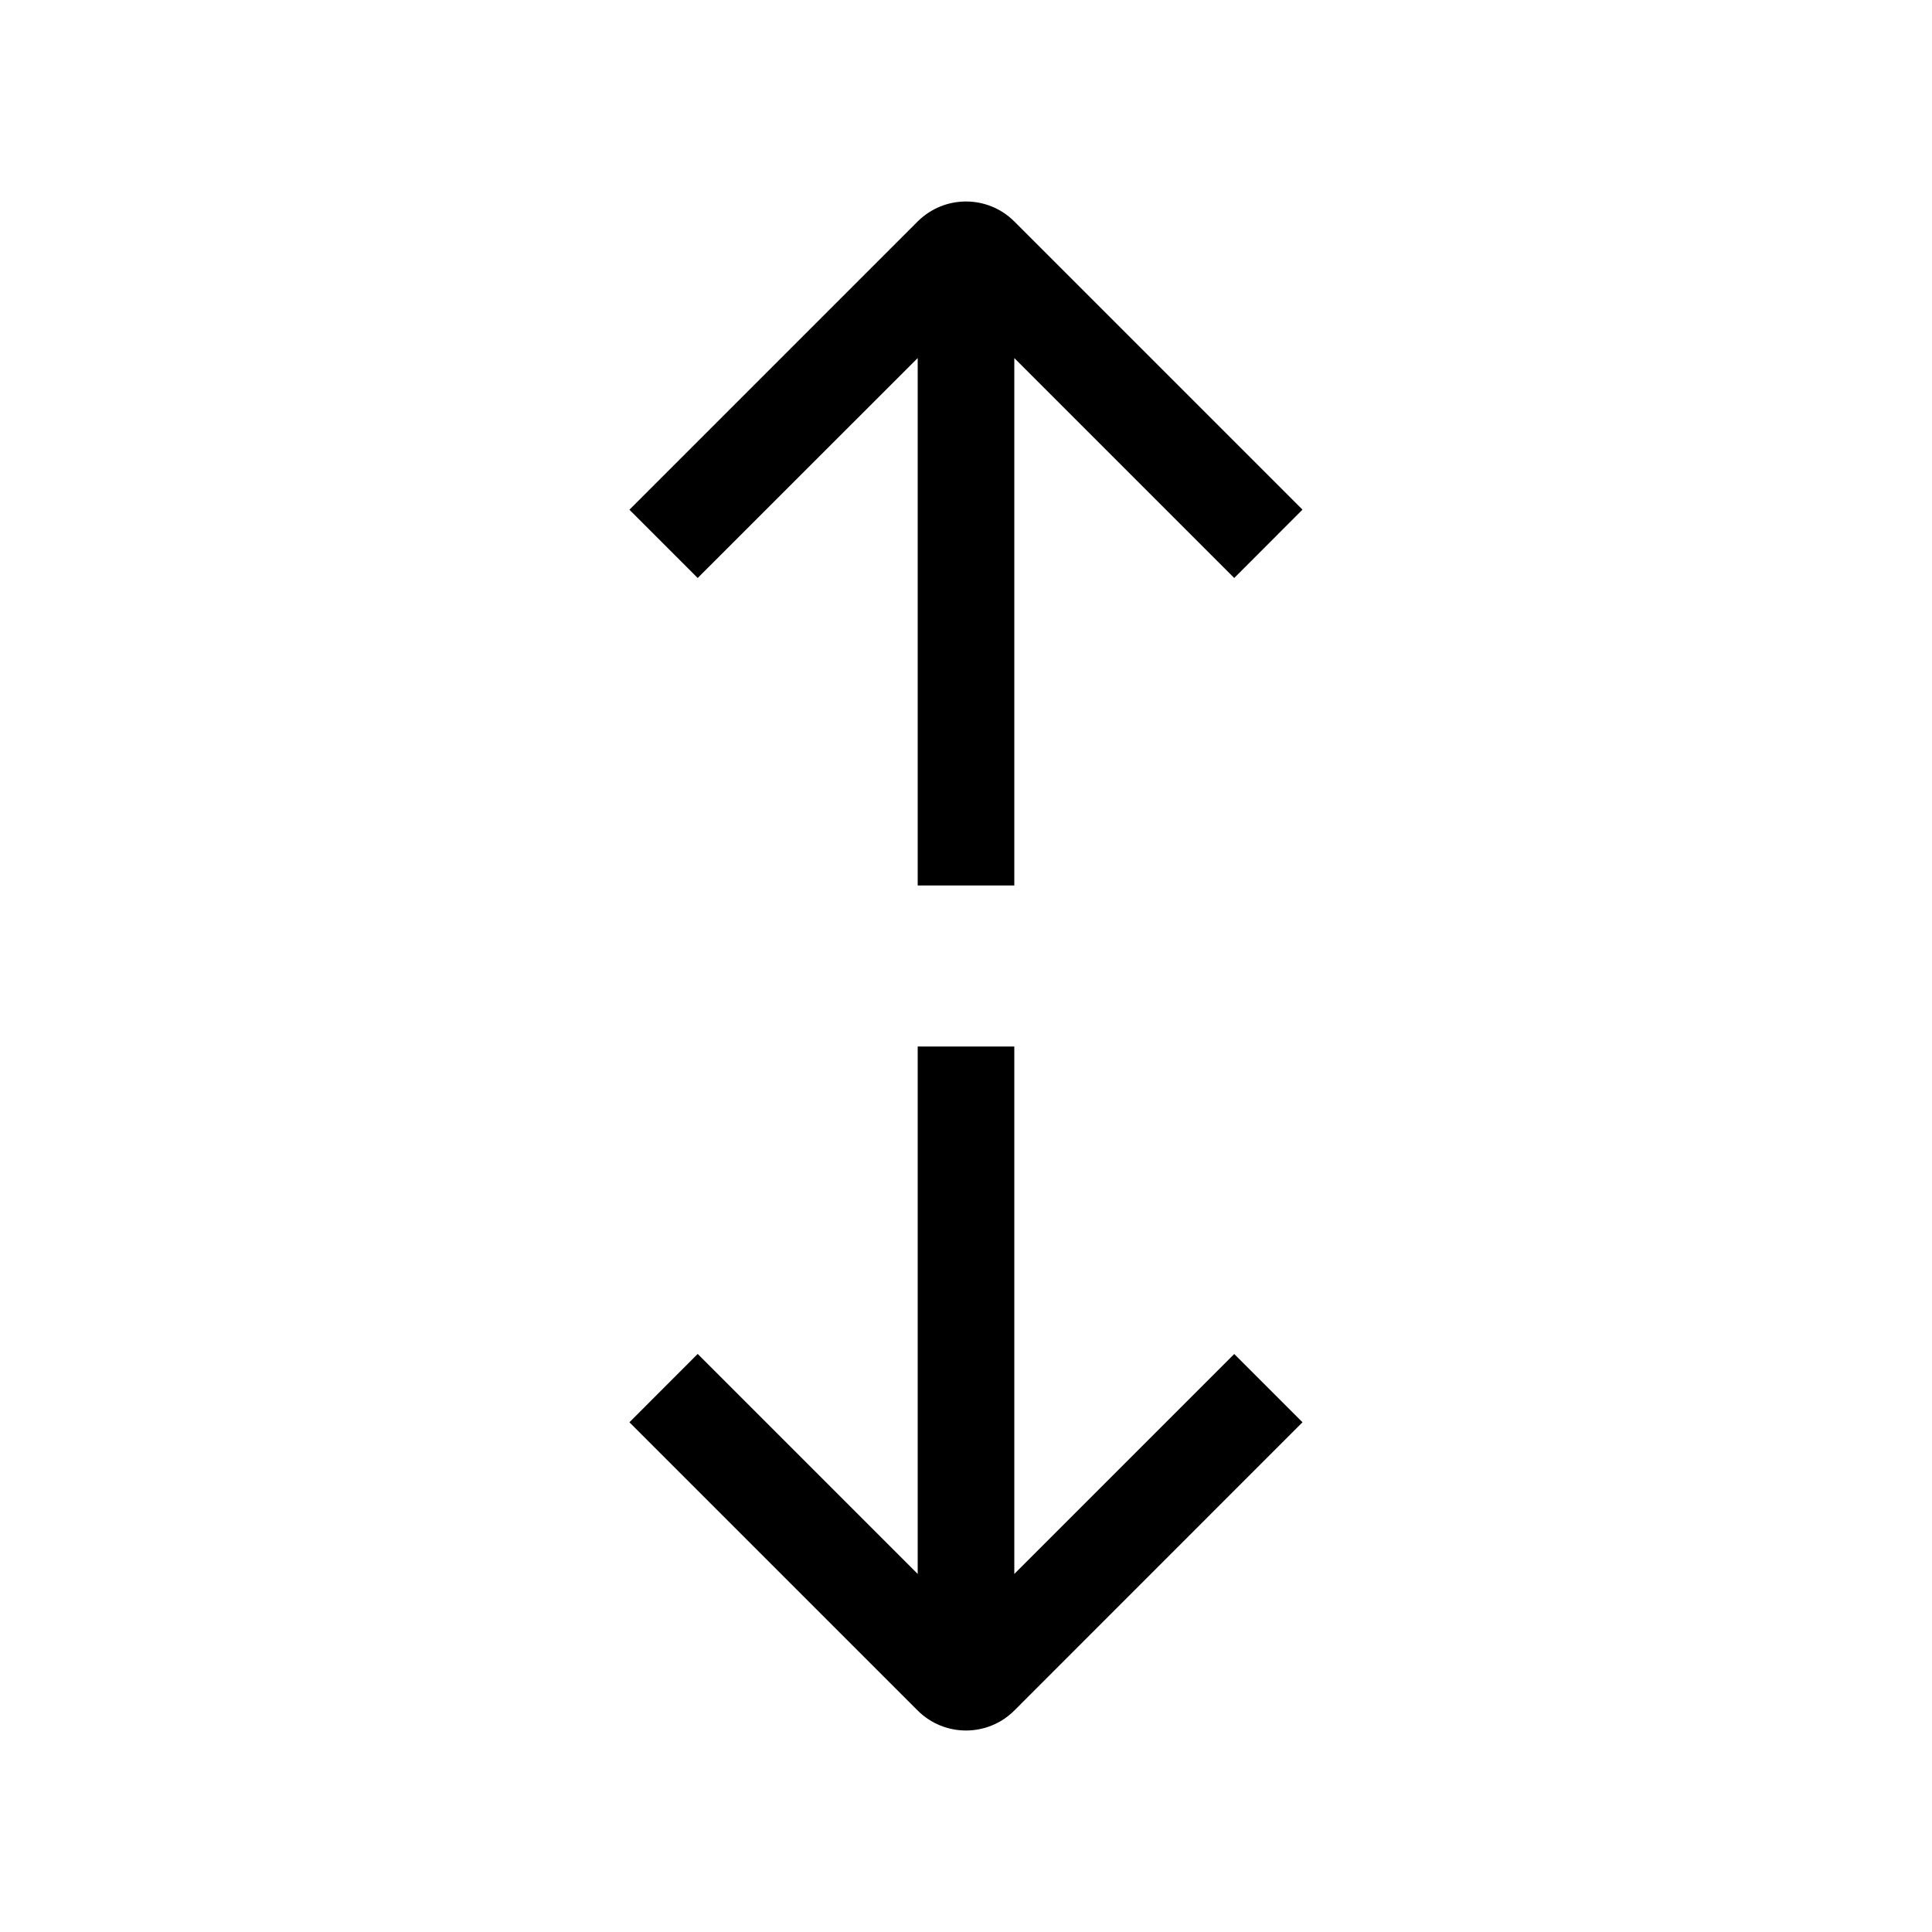 <svg width="24" height="24" viewBox="0 0 24 24" fill="none" xmlns="http://www.w3.org/2000/svg">
<path fill-rule="evenodd" clip-rule="evenodd" d="M11.399 2.752C11.731 2.42 12.269 2.42 12.601 2.752L16.18 6.331L15.332 7.18L12.6 4.448L12.6 11L11.4 11L11.4 4.448L8.667 7.18L7.819 6.332L11.399 2.752ZM11.4 19.552L8.667 16.819L7.819 17.668L11.399 21.248C11.731 21.58 12.269 21.58 12.601 21.248L16.18 17.668L15.332 16.82L12.6 19.552L12.6 13L11.4 13L11.4 19.552Z" fill="black"/>
</svg>
